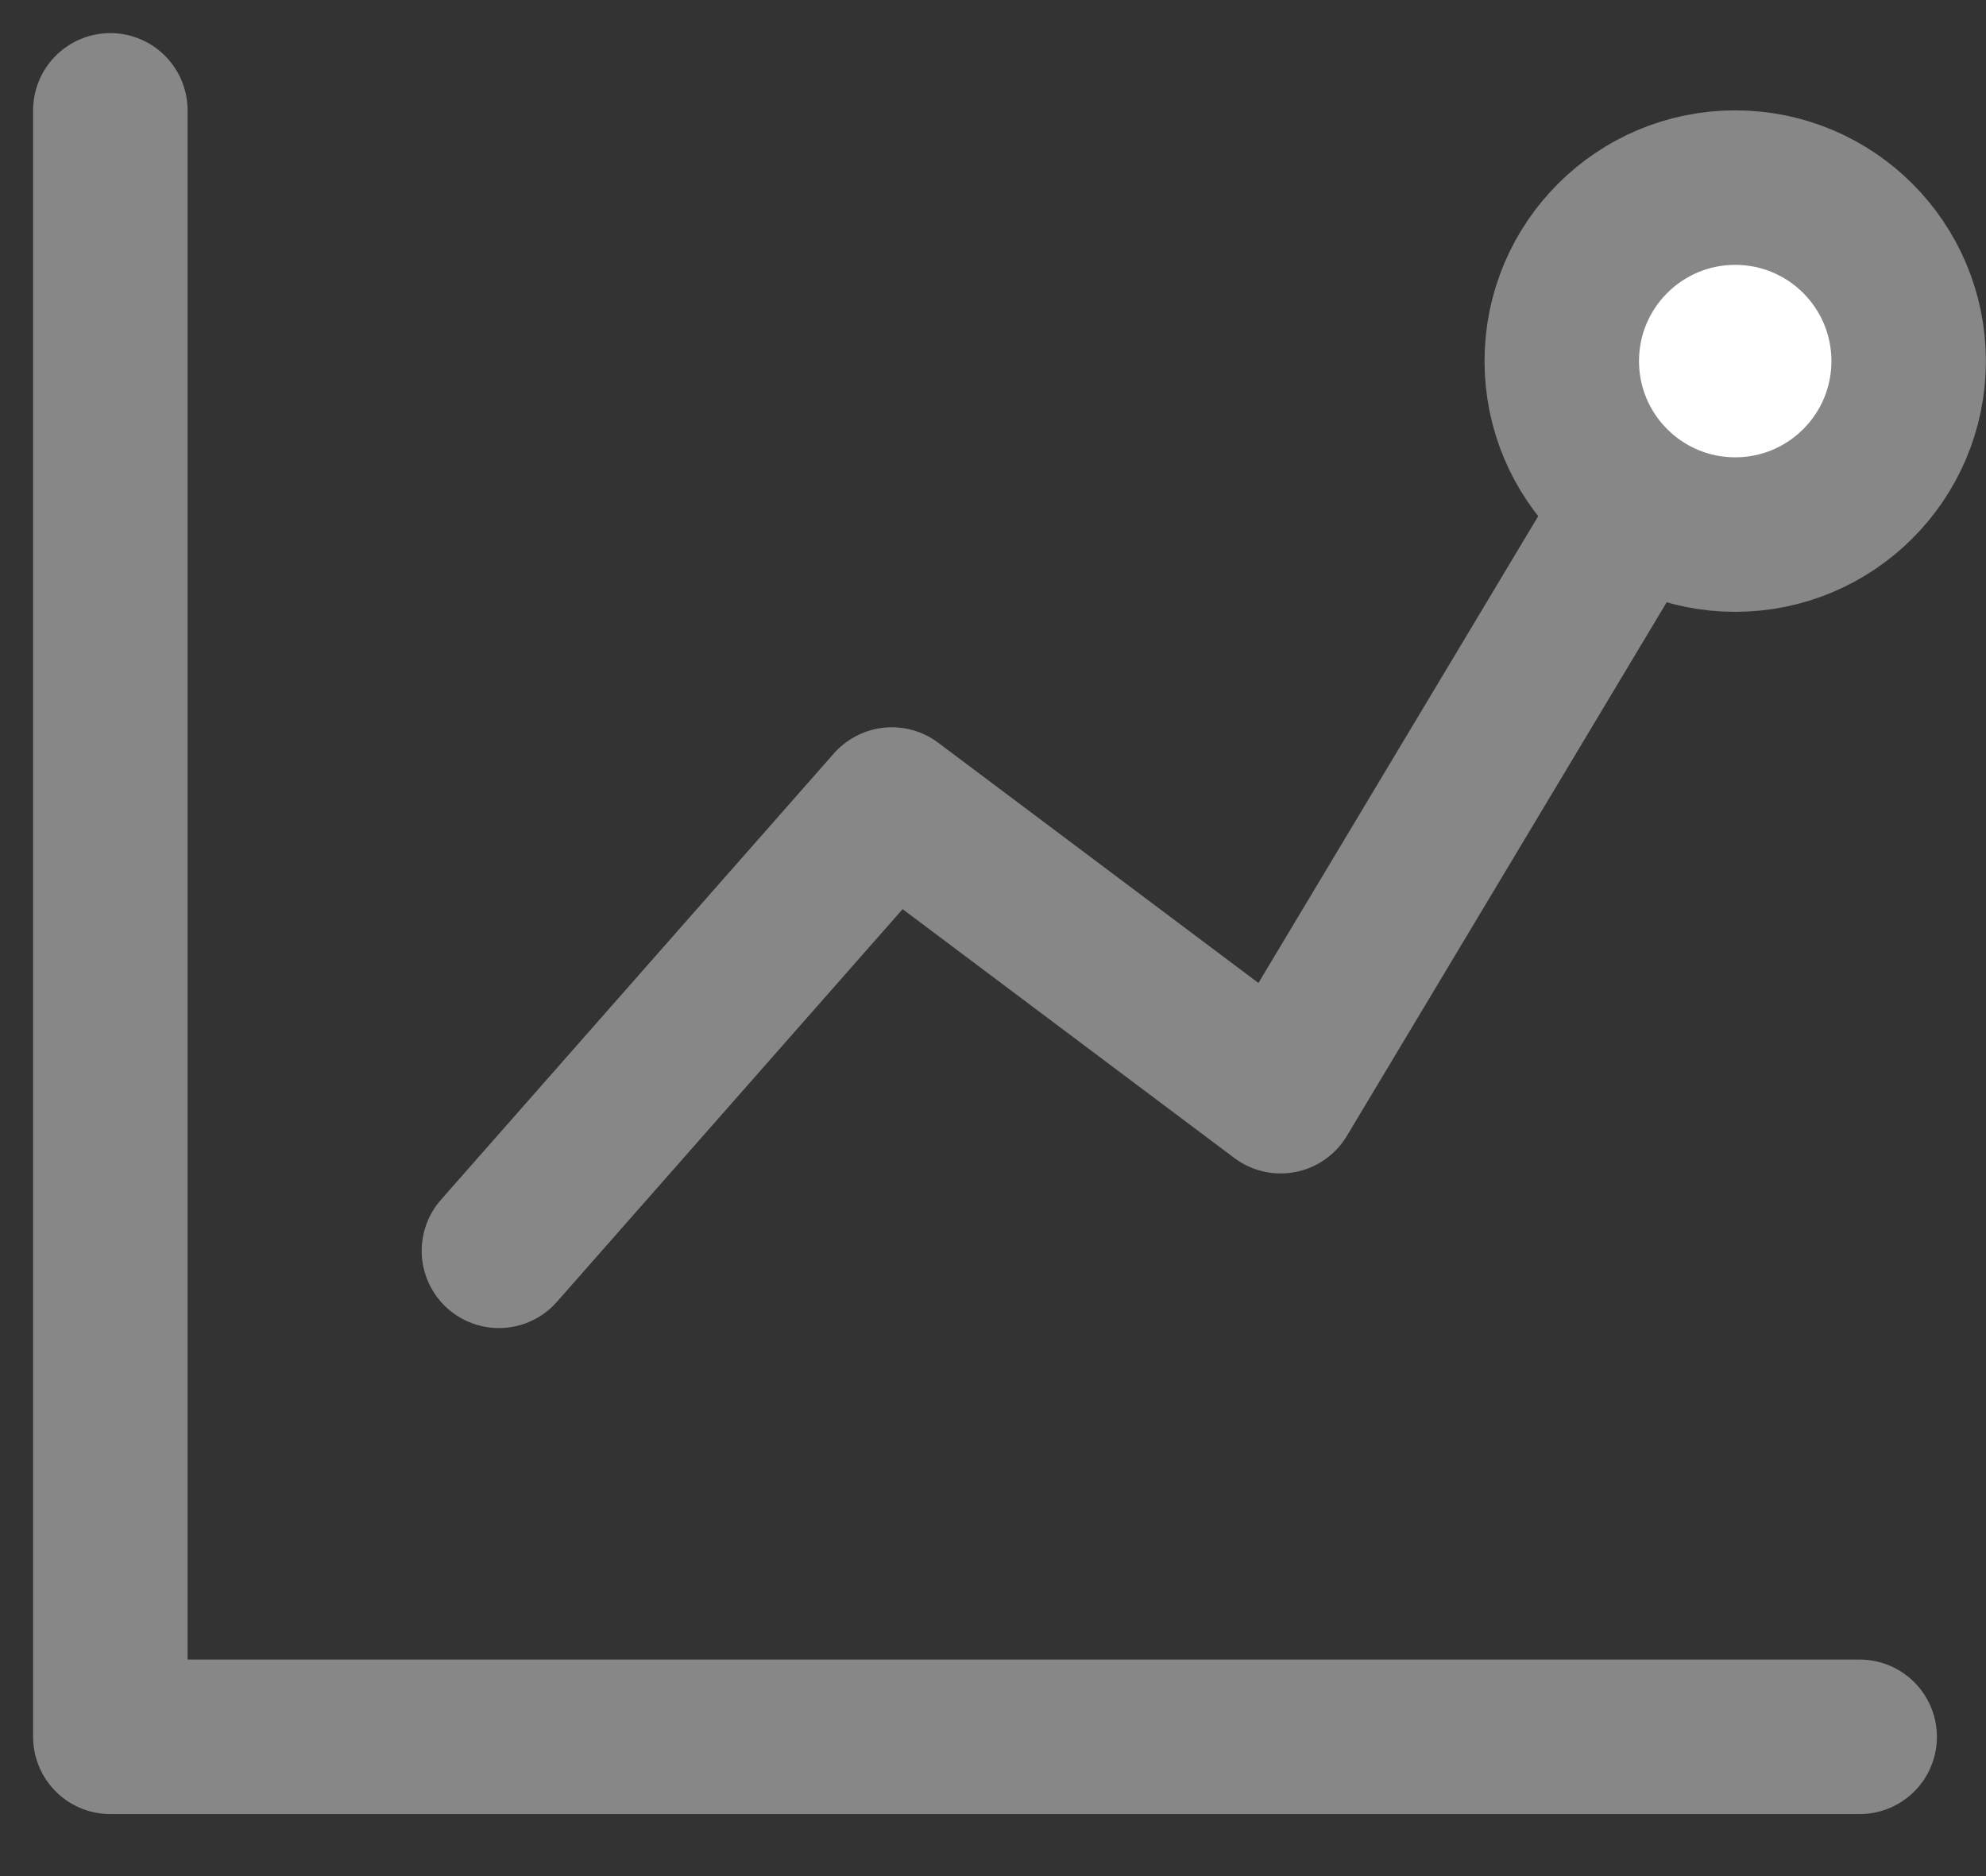 <svg xmlns="http://www.w3.org/2000/svg" width="18" height="17" fill="none" viewBox="0 0 18 17">
    <rect x="0" y="0" width="18" height="17" fill="#333333" stroke="none"/>
    <path stroke="#878787" stroke-linecap="round" stroke-linejoin="round" stroke-miterlimit="8" stroke-width="1.4" d="M1 1v14.738h15.855"/>
    <path stroke="#878787" stroke-linecap="round" stroke-linejoin="round" stroke-miterlimit="8" stroke-width="1.4" d="M4.522 11.334L8.083 7.29l3.524 2.643 3.97-6.623"/>
    <circle cx="15.727" cy="3.272" r="1.572" fill="#fff" stroke="#878787" stroke-width="1.4"/>
</svg>
